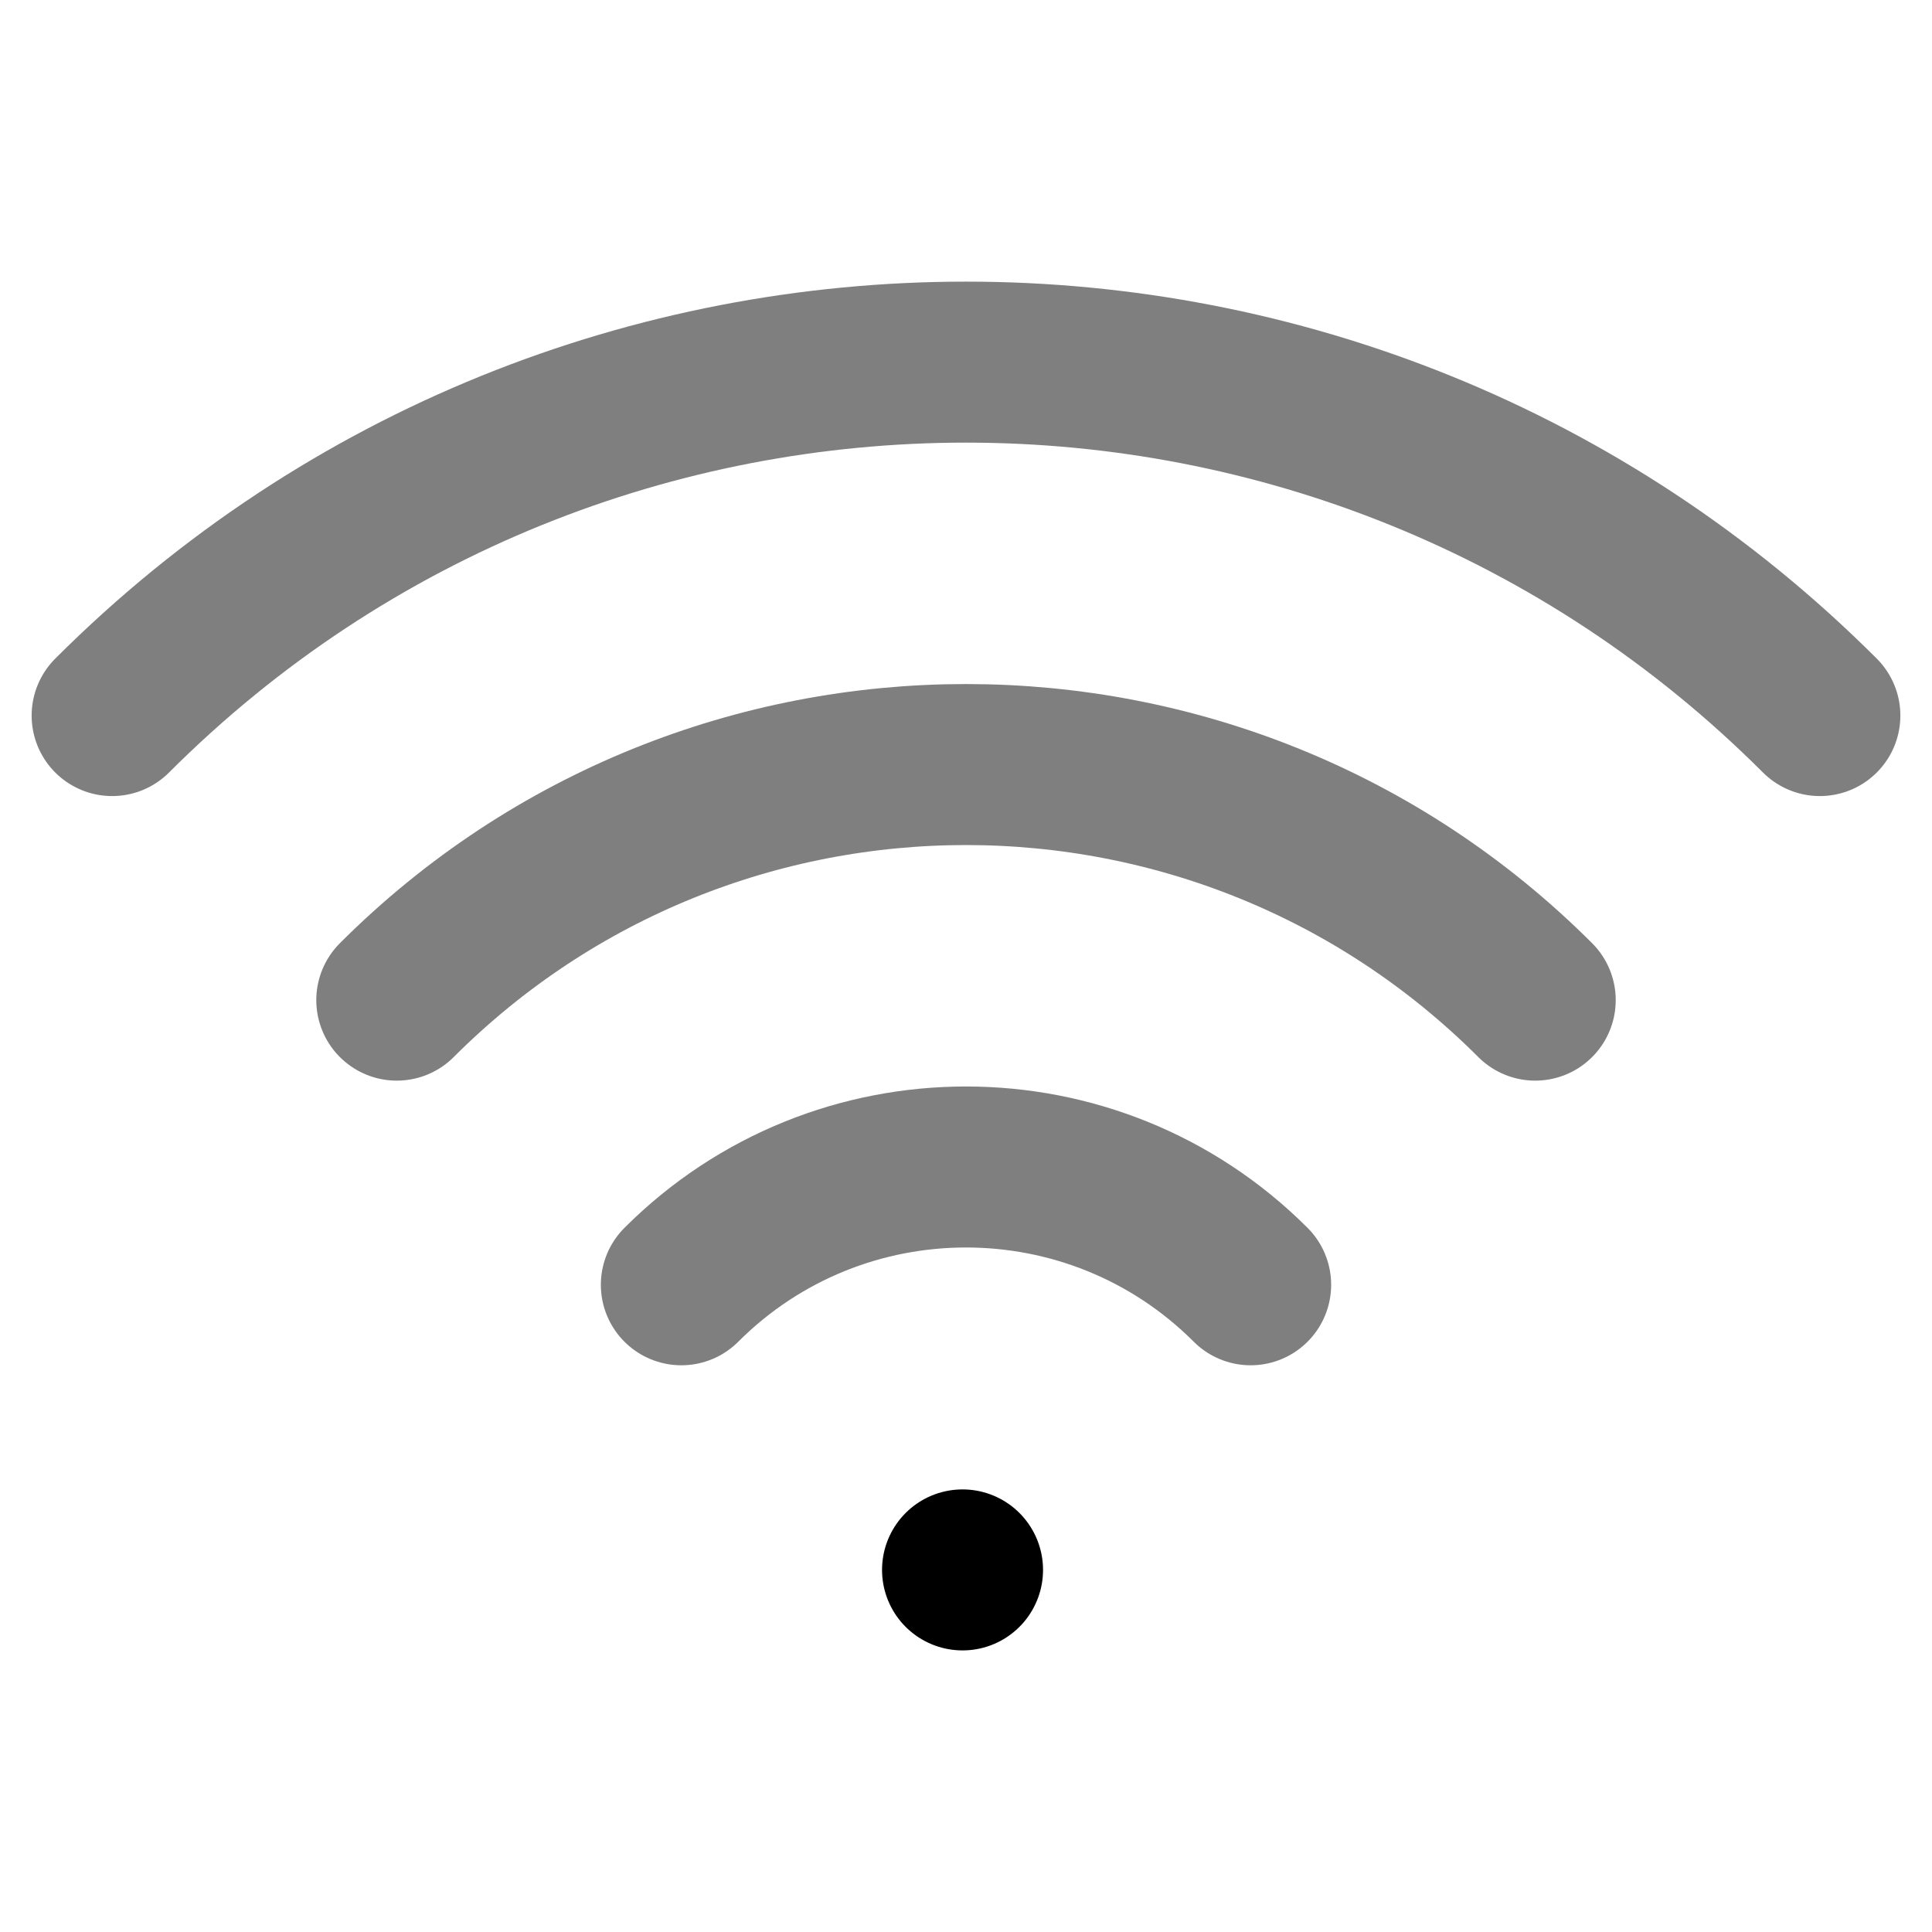 <?xml version="1.0" standalone="no"?><!-- Generator: Gravit.io --><svg xmlns="http://www.w3.org/2000/svg" xmlns:xlink="http://www.w3.org/1999/xlink" style="isolation:isolate" viewBox="0 0 24 24" width="24" height="24"><defs><clipPath id="_clipPath_2D3kIgFD5LdibRUDg7Tg7x1c7AxUhLPh"><rect width="24" height="24"/></clipPath></defs><g clip-path="url(#_clipPath_2D3kIgFD5LdibRUDg7Tg7x1c7AxUhLPh)"><line x1="11.957" y1="19.502" x2="11.957" y2="19.502" vector-effect="non-scaling-stroke" stroke-width="2" stroke="rgb(0,0,0)" stroke-opacity="100" stroke-linejoin="round" stroke-linecap="round" stroke-miterlimit="4"/><path d=" M 4.929 12.424 C 8.832 8.522 15.168 8.522 19.071 12.424" fill="none" vector-effect="non-scaling-stroke" stroke-width="2" stroke="rgb(0,0,0)" stroke-opacity="0.5" stroke-linejoin="round" stroke-linecap="round" stroke-miterlimit="3"/><path d=" M 1.393 8.889 C 7.247 3.035 16.753 3.035 22.607 8.889" fill="none" vector-effect="non-scaling-stroke" stroke-width="2" stroke="rgb(0,0,0)" stroke-opacity="0.5" stroke-linejoin="round" stroke-linecap="round" stroke-miterlimit="3"/><path d=" M 8.464 15.96 C 10.416 14.009 13.584 14.009 15.536 15.96" fill="none" vector-effect="non-scaling-stroke" stroke-width="2" stroke="rgb(0,0,0)" stroke-opacity="0.5" stroke-linejoin="round" stroke-linecap="round" stroke-miterlimit="3"/></g></svg>
